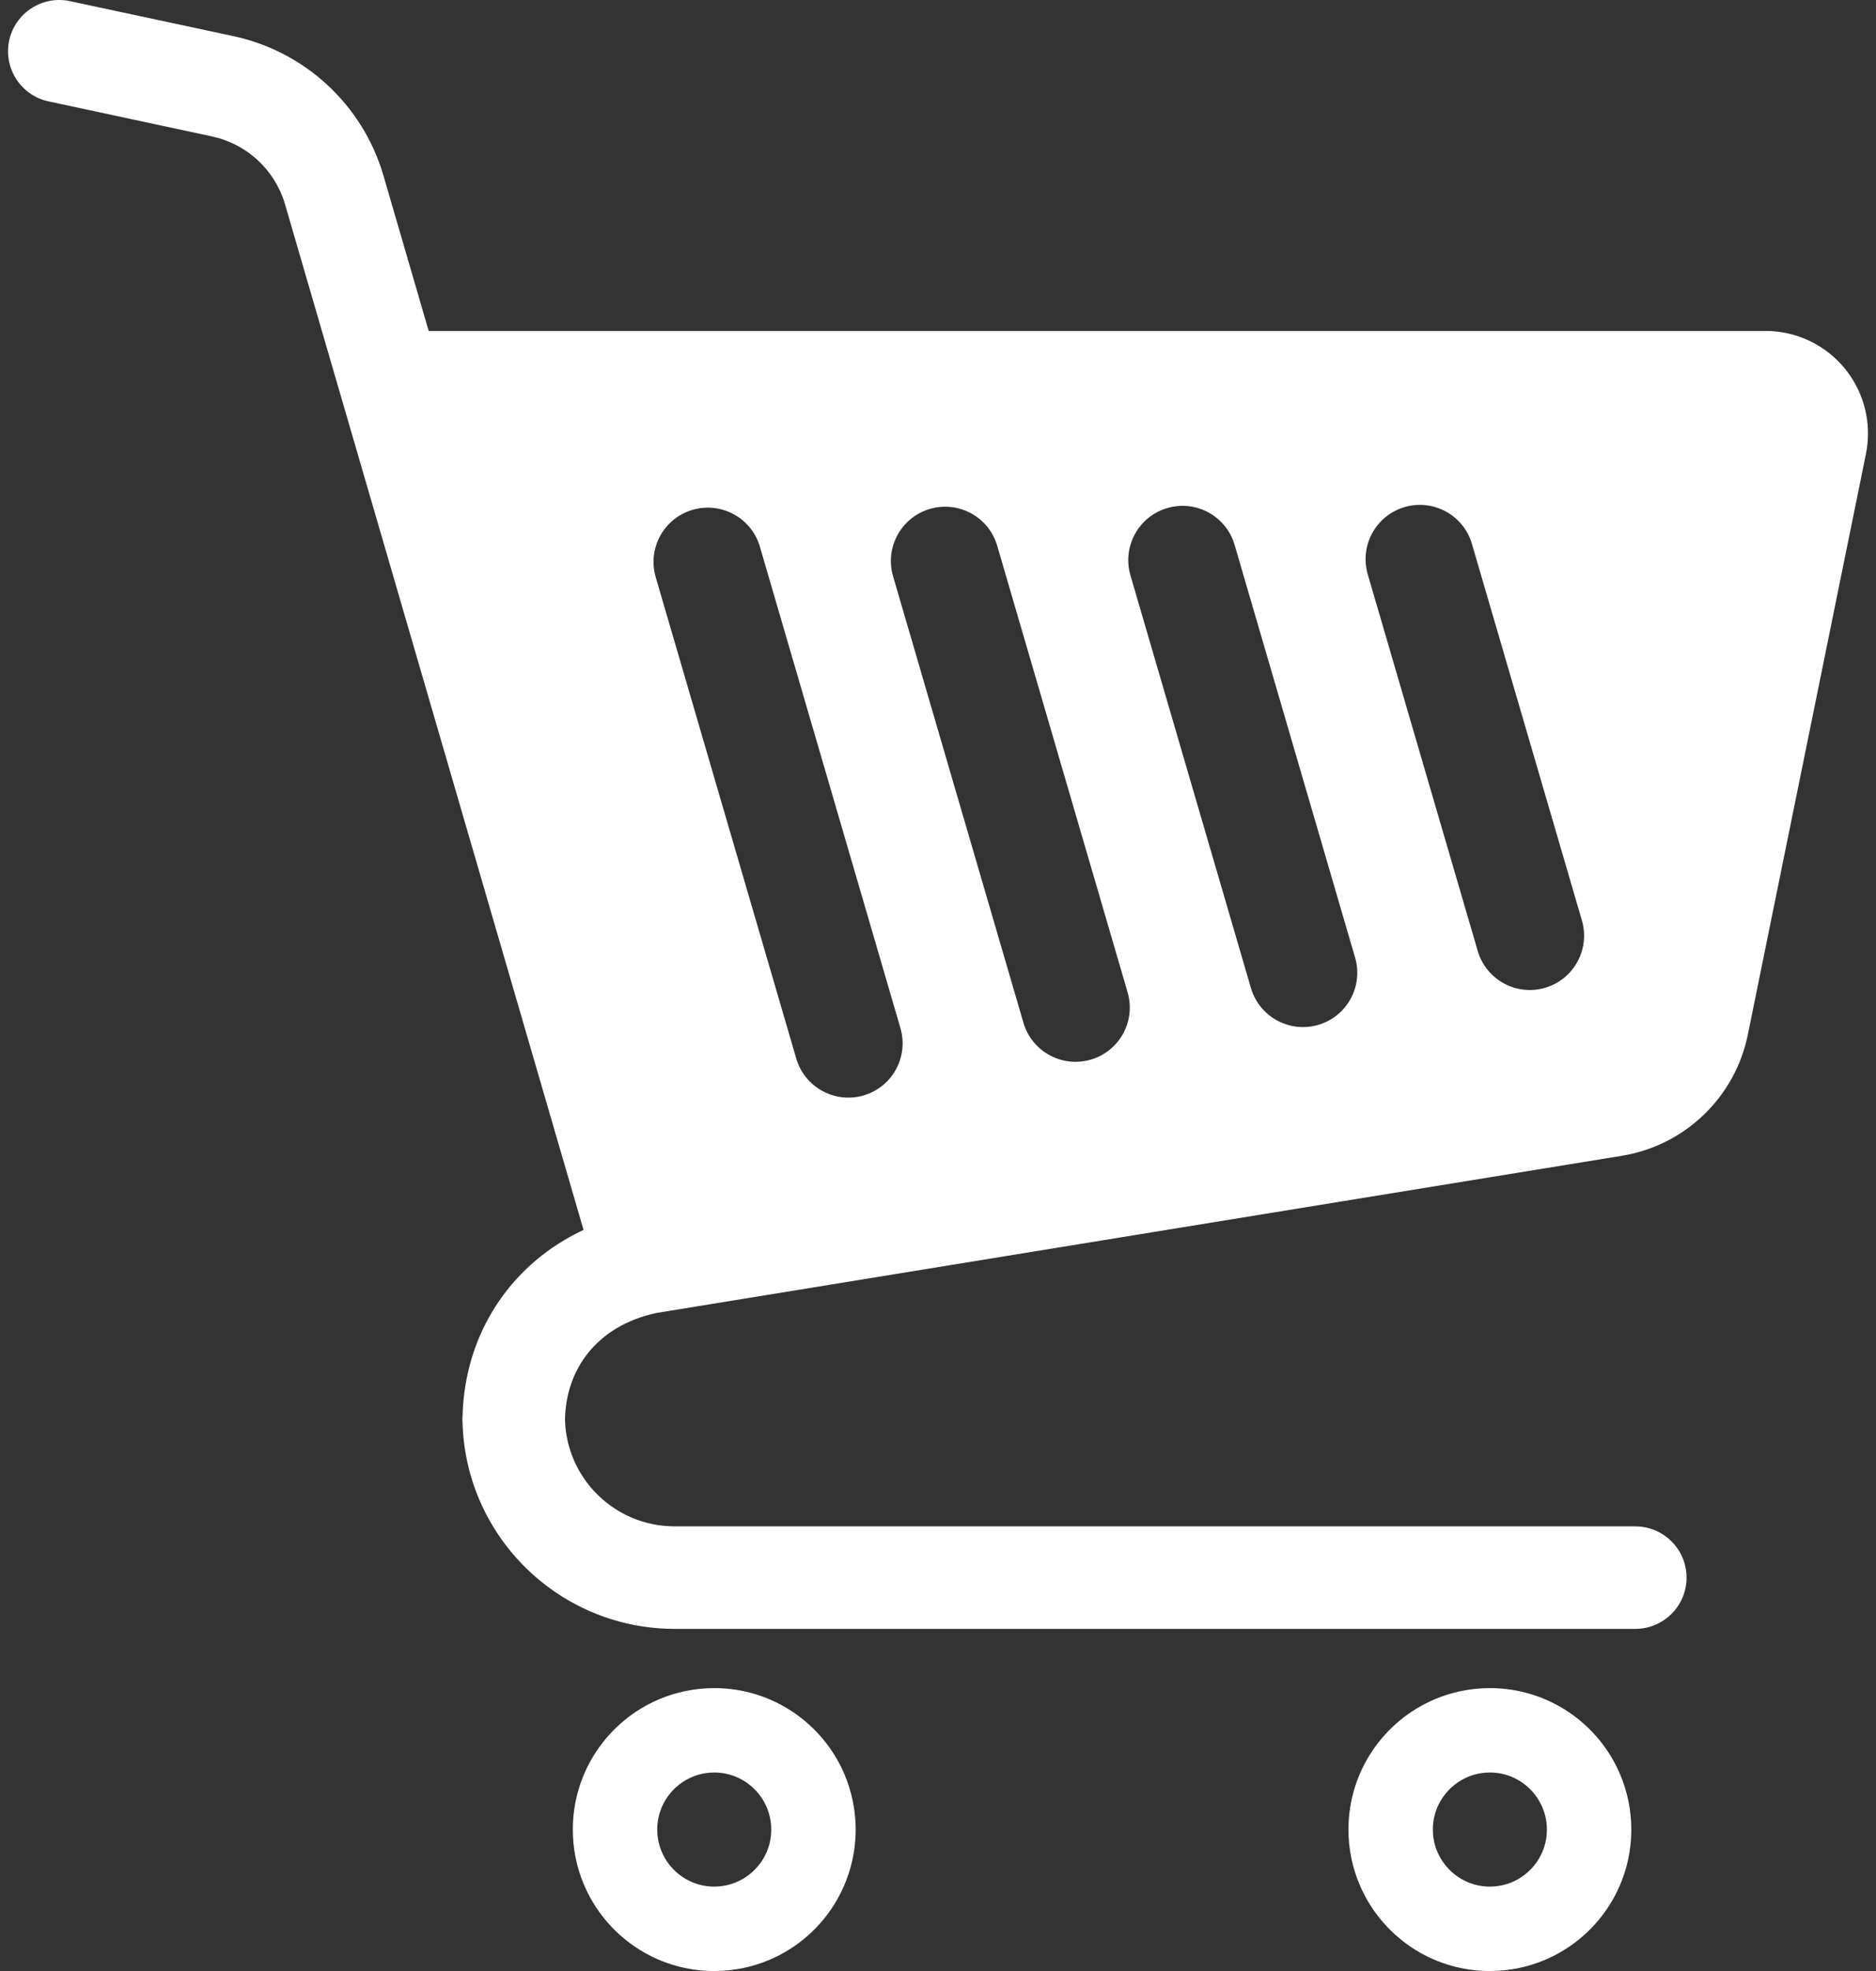 <svg width="119" height="125" viewBox="0 0 119 125" fill="none" xmlns="http://www.w3.org/2000/svg">
<rect x="0" y="0" width="119" height="125" fill="#333333" stroke="none"/>
<path d="M50.323 108.59C48.895 107.624 47.156 107.054 45.307 107.057C44.076 107.057 42.888 107.307 41.812 107.763C40.2 108.445 38.836 109.579 37.868 111.011C36.9 112.439 36.334 114.178 36.336 116.027C36.334 117.259 36.585 118.446 37.041 119.52C37.725 121.135 38.857 122.499 40.287 123.464C41.717 124.435 43.458 125 45.307 125C46.538 125 47.724 124.75 48.798 124.294C50.412 123.612 51.778 122.476 52.744 121.046C53.71 119.617 54.278 117.876 54.278 116.028C54.278 114.797 54.025 113.611 53.571 112.535C52.889 110.92 51.753 109.556 50.323 108.59ZM48.64 117.435C48.367 118.081 47.904 118.639 47.326 119.029C46.746 119.418 46.066 119.644 45.307 119.646C44.8 119.644 44.329 119.545 43.9 119.36C43.255 119.091 42.696 118.626 42.306 118.05C41.916 117.468 41.692 116.786 41.688 116.027C41.69 115.521 41.792 115.053 41.974 114.62C42.244 113.975 42.708 113.418 43.286 113.026C43.867 112.636 44.549 112.412 45.307 112.41C45.813 112.41 46.282 112.512 46.713 112.694C47.359 112.966 47.915 113.428 48.307 114.009C48.696 114.589 48.922 115.269 48.922 116.027C48.922 116.535 48.822 117.003 48.64 117.435Z" fill="white"/>
<path d="M99.525 108.59C98.095 107.624 96.356 107.054 94.507 107.057C93.276 107.057 92.088 107.307 91.014 107.763C89.402 108.445 88.036 109.579 87.068 111.011C86.102 112.439 85.534 114.178 85.536 116.027C85.534 117.259 85.787 118.446 86.243 119.52C86.925 121.135 88.059 122.499 89.489 123.467C90.917 124.435 92.658 125 94.507 125C95.738 125 96.926 124.75 97.999 124.294C99.612 123.612 100.978 122.476 101.946 121.046C102.912 119.617 103.48 117.876 103.478 116.028C103.48 114.797 103.227 113.611 102.771 112.535C102.089 110.92 100.955 109.556 99.525 108.59ZM97.84 117.435C97.569 118.081 97.105 118.639 96.528 119.029C95.948 119.418 95.266 119.644 94.507 119.646C93.999 119.644 93.531 119.545 93.1 119.36C92.453 119.091 91.897 118.626 91.508 118.05C91.116 117.468 90.89 116.786 90.89 116.027C90.89 115.521 90.992 115.053 91.172 114.62C91.446 113.975 91.908 113.418 92.486 113.026C93.066 112.636 93.748 112.412 94.507 112.41C95.015 112.41 95.483 112.512 95.914 112.694C96.559 112.966 97.117 113.428 97.506 114.009C97.896 114.589 98.124 115.269 98.124 116.027C98.124 116.535 98.023 117.003 97.84 117.435Z" fill="white"/>
<path d="M117.023 23.373C115.79 21.864 113.941 20.987 111.989 20.987H27.192L24.302 11.061V11.063C22.976 6.625 19.336 3.263 14.809 2.293L4.442 0.073C2.688 -0.304 0.959 0.815 0.582 2.571C0.207 4.326 1.324 6.055 3.082 6.43L13.446 8.652C15.653 9.125 17.427 10.762 18.072 12.926L37.016 78.001C36.59 78.2 36.177 78.415 35.781 78.654C33.737 79.871 32.1 81.579 31.001 83.573C29.951 85.467 29.393 87.614 29.341 89.83H29.331V90.168H29.339C29.38 91.899 29.75 93.559 30.39 95.074C31.416 97.497 33.12 99.547 35.267 100.998C37.414 102.451 40.022 103.303 42.799 103.301H103.729C105.526 103.301 106.983 101.845 106.983 100.051C106.983 98.256 105.526 96.801 103.729 96.801L42.799 96.799C41.829 96.799 40.921 96.604 40.088 96.253C38.844 95.727 37.771 94.84 37.02 93.725C36.299 92.653 35.872 91.391 35.839 90.006C35.876 88.354 36.403 86.92 37.327 85.774C37.806 85.183 38.397 84.665 39.114 84.236C39.823 83.813 40.658 83.477 41.639 83.266L102.879 73.298C106.881 72.645 110.063 69.586 110.871 65.612L118.362 28.786V28.782C118.449 28.355 118.491 27.92 118.491 27.489C118.491 26.001 117.981 24.546 117.023 23.373ZM54.78 69.47C52.956 70.004 51.044 68.956 50.51 67.132L41.593 36.601C41.062 34.777 42.107 32.865 43.933 32.333C45.759 31.8 47.67 32.847 48.203 34.673L57.117 65.2C57.652 67.026 56.603 68.939 54.78 69.47ZM69.189 67.2C67.365 67.733 65.454 66.686 64.919 64.86L56.649 36.543C56.116 34.719 57.163 32.808 58.989 32.273C60.815 31.742 62.726 32.789 63.257 34.615L71.527 62.93C72.062 64.756 71.013 66.668 69.189 67.2ZM83.619 64.997C81.795 65.53 79.884 64.483 79.349 62.657L71.707 36.487C71.175 34.663 72.222 32.749 74.047 32.219C75.872 31.684 77.782 32.731 78.315 34.557L85.957 60.727C86.492 62.551 85.443 64.464 83.619 64.997ZM98.004 62.646C96.18 63.179 94.269 62.132 93.736 60.306L86.761 36.426C86.229 34.602 87.276 32.691 89.102 32.157C90.927 31.626 92.839 32.671 93.369 34.496L100.346 58.376C100.877 60.203 99.83 62.112 98.004 62.646Z" fill="white"/>
</svg>
